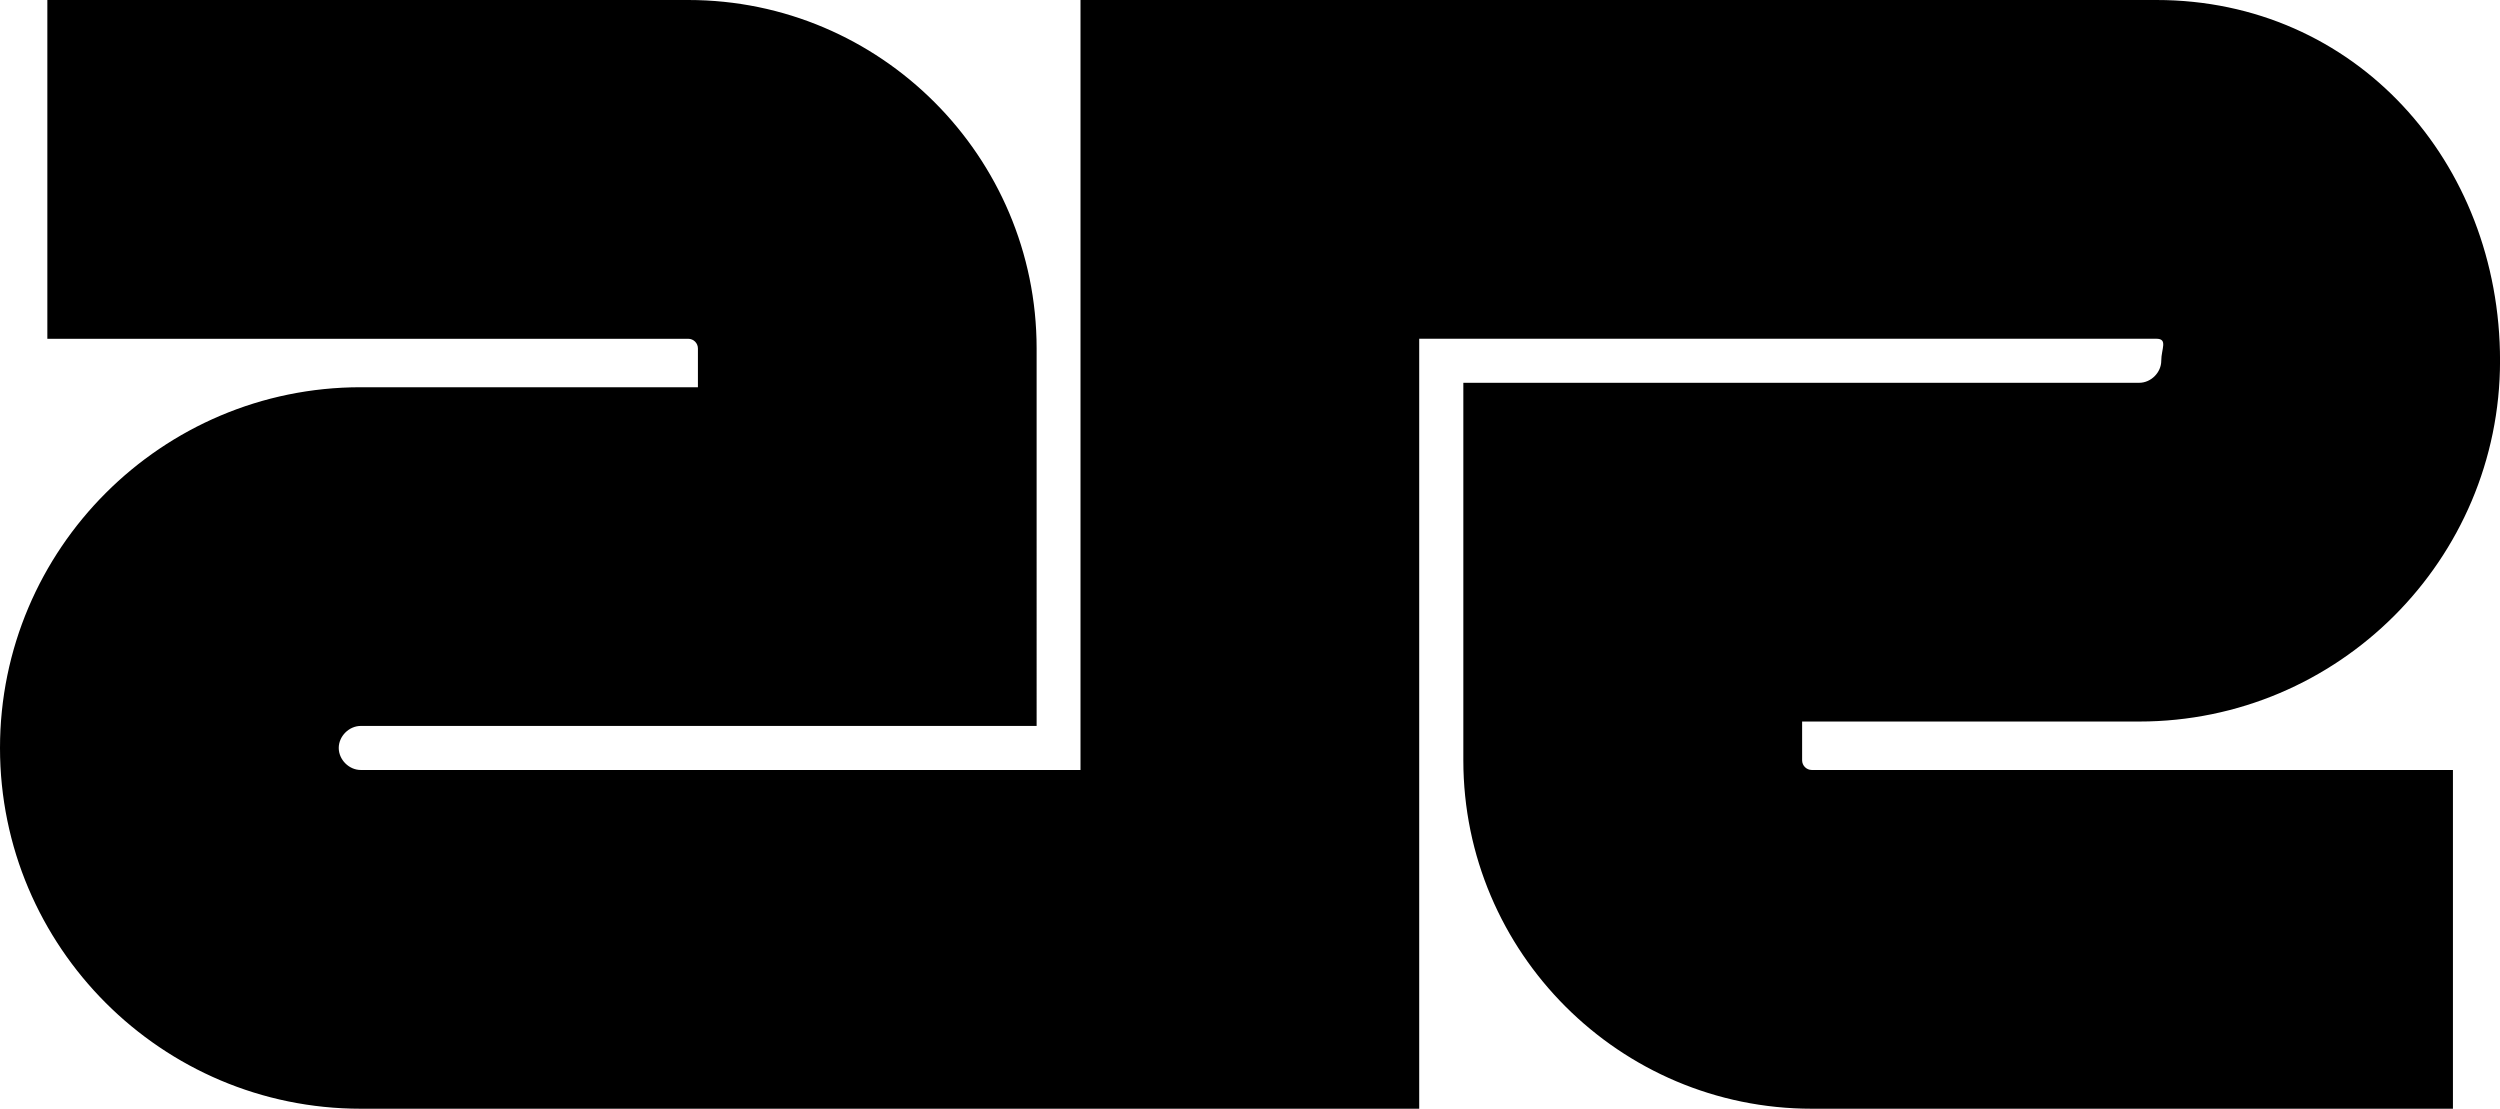 <svg data-name="Layer 1" xmlns="http://www.w3.org/2000/svg" viewBox="0 0 613 271.86"><path d="M601.45 271.86h-157.2c-47.11 0-85.44-38.33-85.44-85.43V93.86h165.73c2.88 0 5.4-2.52 5.4-5.4s1.68-5.4-1.2-5.4H347.99v188.8H88.46C39.68 271.86 0 232.18 0 183.4s39.68-88.45 88.46-88.45h82.67v-9.51c0-1.31-1.07-2.37-2.37-2.37H11.61V0h157.14c47.11 0 85.43 38.33 85.43 85.43V178H88.46c-2.88 0-5.4 2.52-5.4 5.4s2.52 5.4 5.4 5.4h176.48V0h263.81c48.78 0 84.26 39.68 84.26 88.46s-39.68 88.46-88.46 88.46h-82.67v9.51c0 1.31 1.07 2.37 2.38 2.37h157.2v83.06Z"></path></svg>
